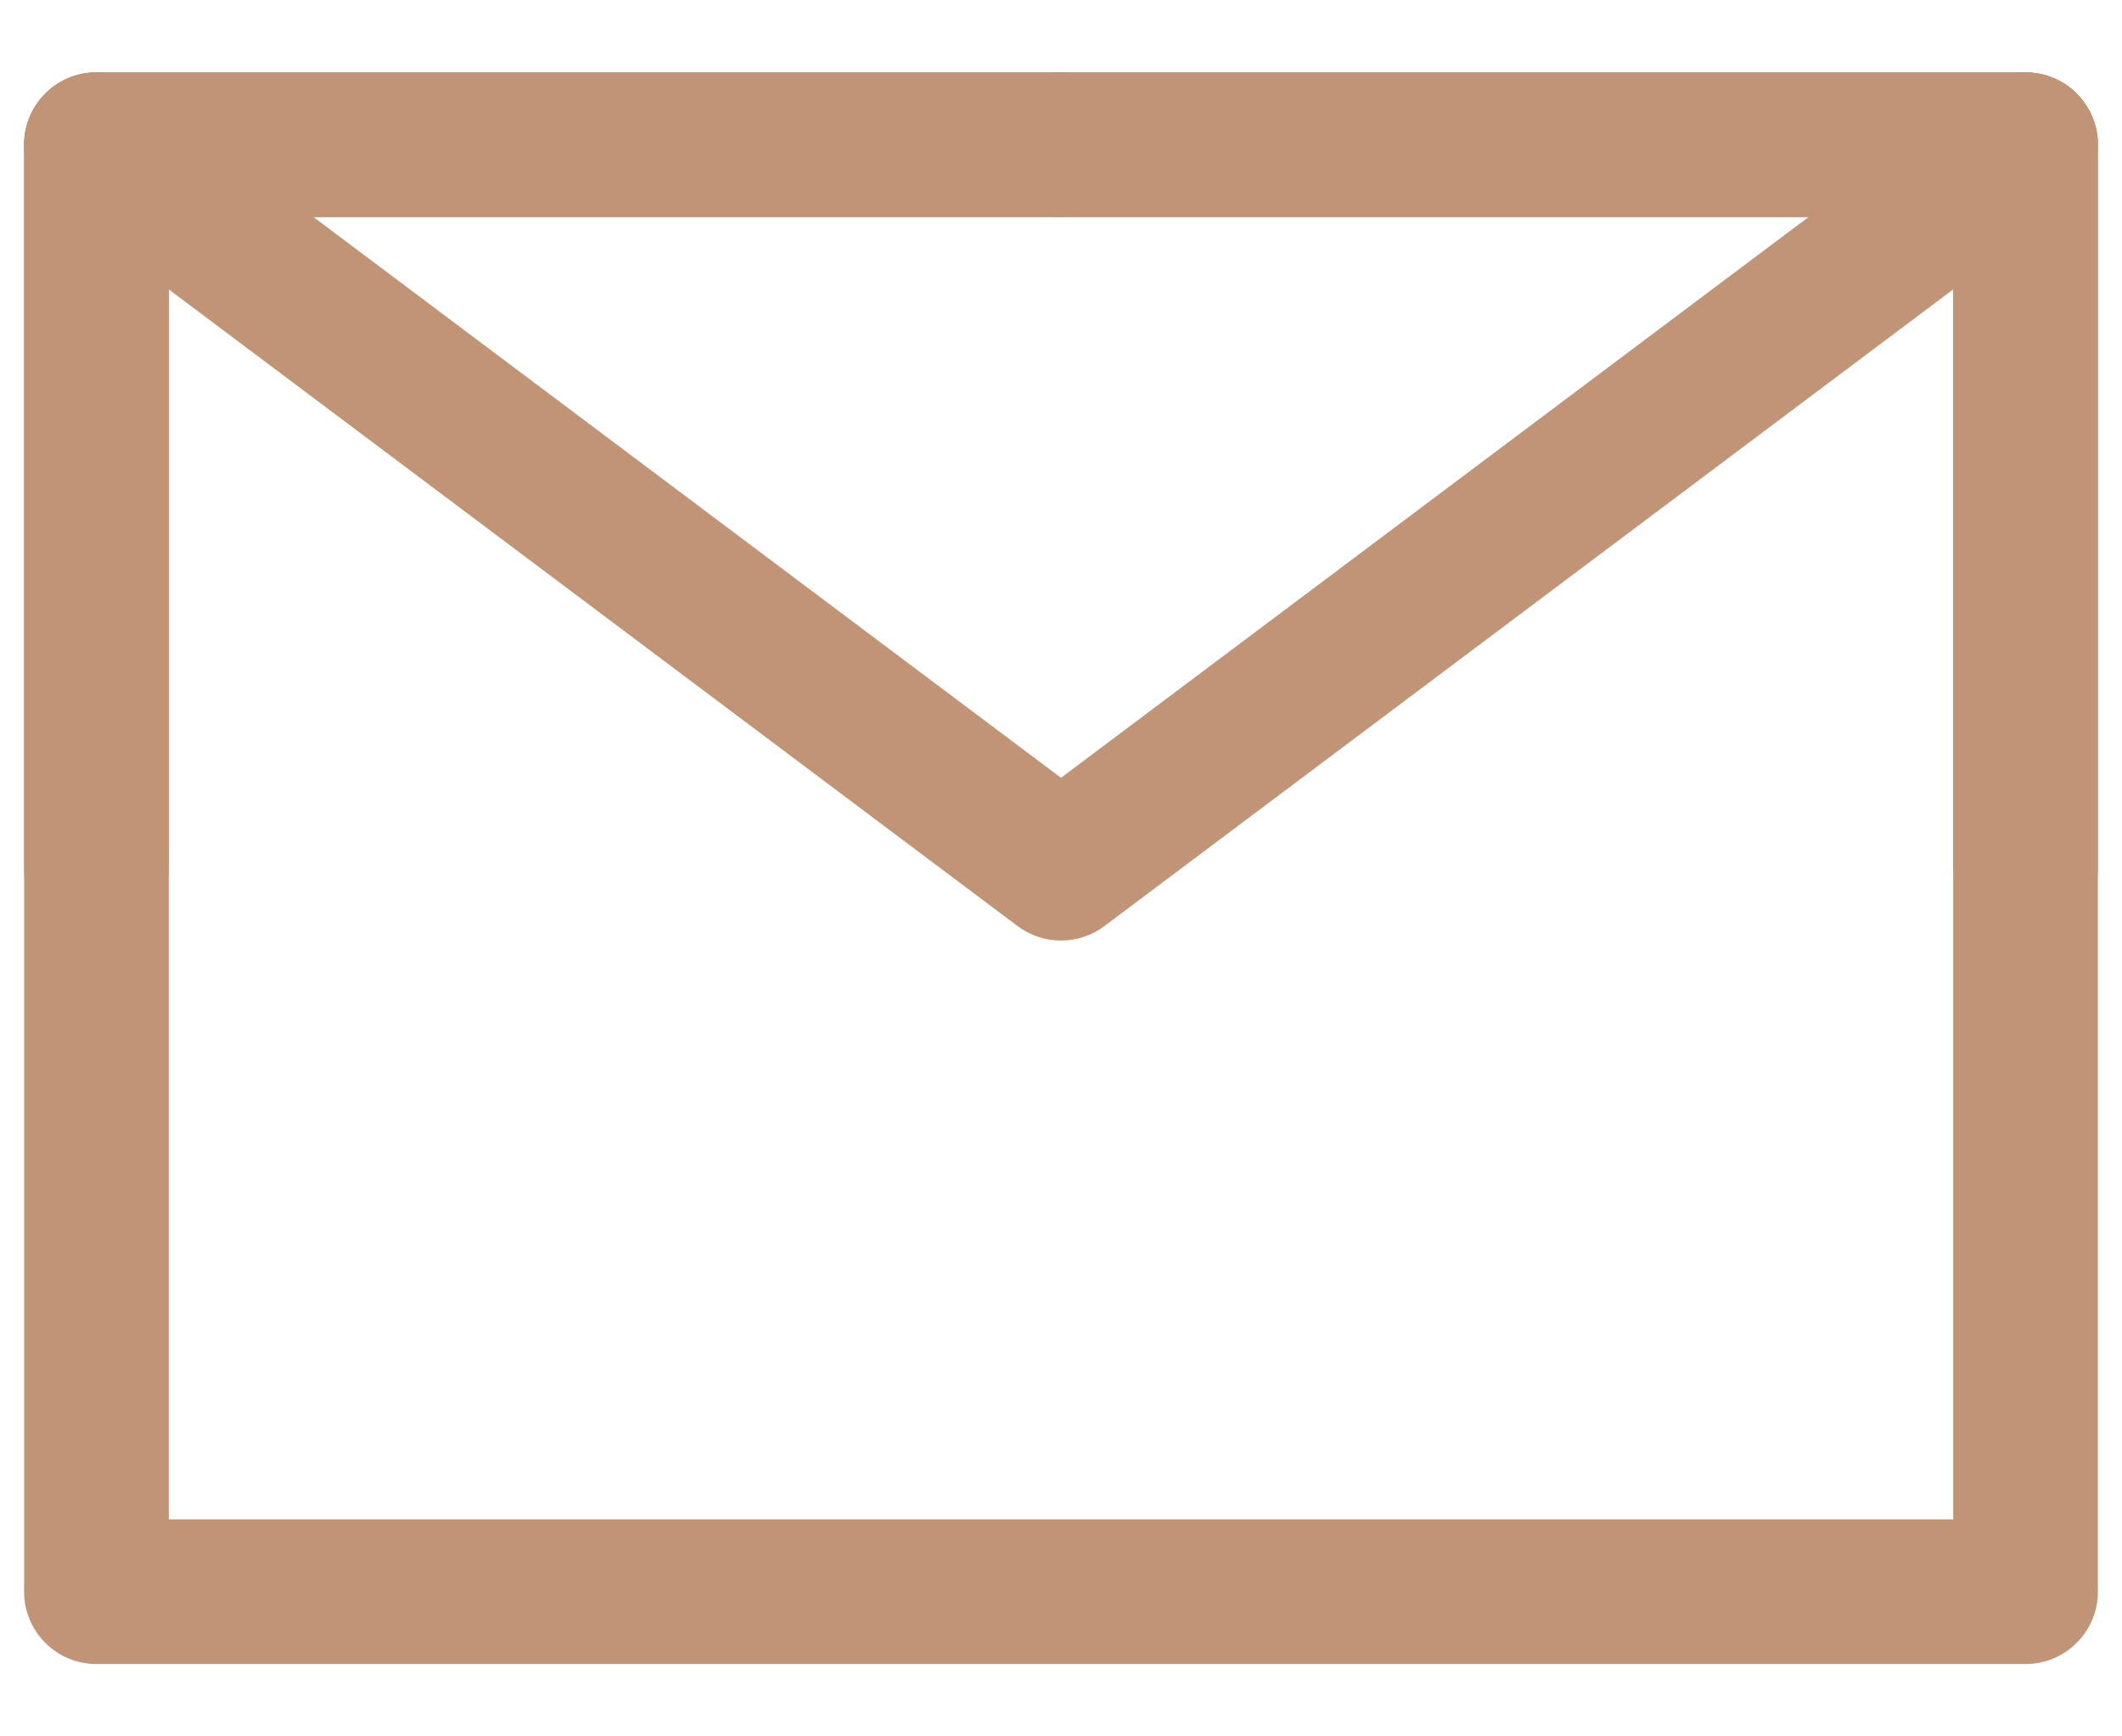 <svg width="22" height="18" viewBox="0 0 22 18" fill="none" xmlns="http://www.w3.org/2000/svg">
<g id="Vector">
<path fill-rule="evenodd" clip-rule="evenodd" d="M0.25 1.5C0.25 1.086 0.586 0.75 1 0.75H21C21.414 0.75 21.75 1.086 21.75 1.5V16.5C21.75 16.914 21.414 17.25 21 17.25H1C0.586 17.25 0.25 16.914 0.25 16.5V1.5ZM1.75 2.25V15.75H20.25V2.25H1.75Z" fill="#C19476"/>
<path fill-rule="evenodd" clip-rule="evenodd" d="M0.4 1.05C0.649 0.719 1.119 0.652 1.45 0.9L11 8.063L20.55 0.9C20.881 0.652 21.352 0.719 21.6 1.05C21.849 1.381 21.781 1.852 21.45 2.1L11.45 9.6C11.183 9.8 10.817 9.8 10.55 9.6L0.55 2.1C0.219 1.852 0.151 1.381 0.4 1.05Z" fill="#C19476"/>
<path fill-rule="evenodd" clip-rule="evenodd" d="M0.25 1.5C0.25 1.086 0.586 0.75 1 0.75H11C11.414 0.75 11.75 1.086 11.75 1.5C11.75 1.914 11.414 2.25 11 2.25H1.75V9C1.75 9.414 1.414 9.75 1 9.75C0.586 9.75 0.25 9.414 0.25 9V1.5Z" fill="#C19476"/>
<path fill-rule="evenodd" clip-rule="evenodd" d="M10.25 1.5C10.25 1.086 10.586 0.75 11 0.75H21C21.414 0.75 21.75 1.086 21.75 1.5V9C21.75 9.414 21.414 9.75 21 9.75C20.586 9.75 20.25 9.414 20.25 9V2.25H11C10.586 2.25 10.25 1.914 10.25 1.5Z" fill="#C19476"/>
</g>
</svg>
